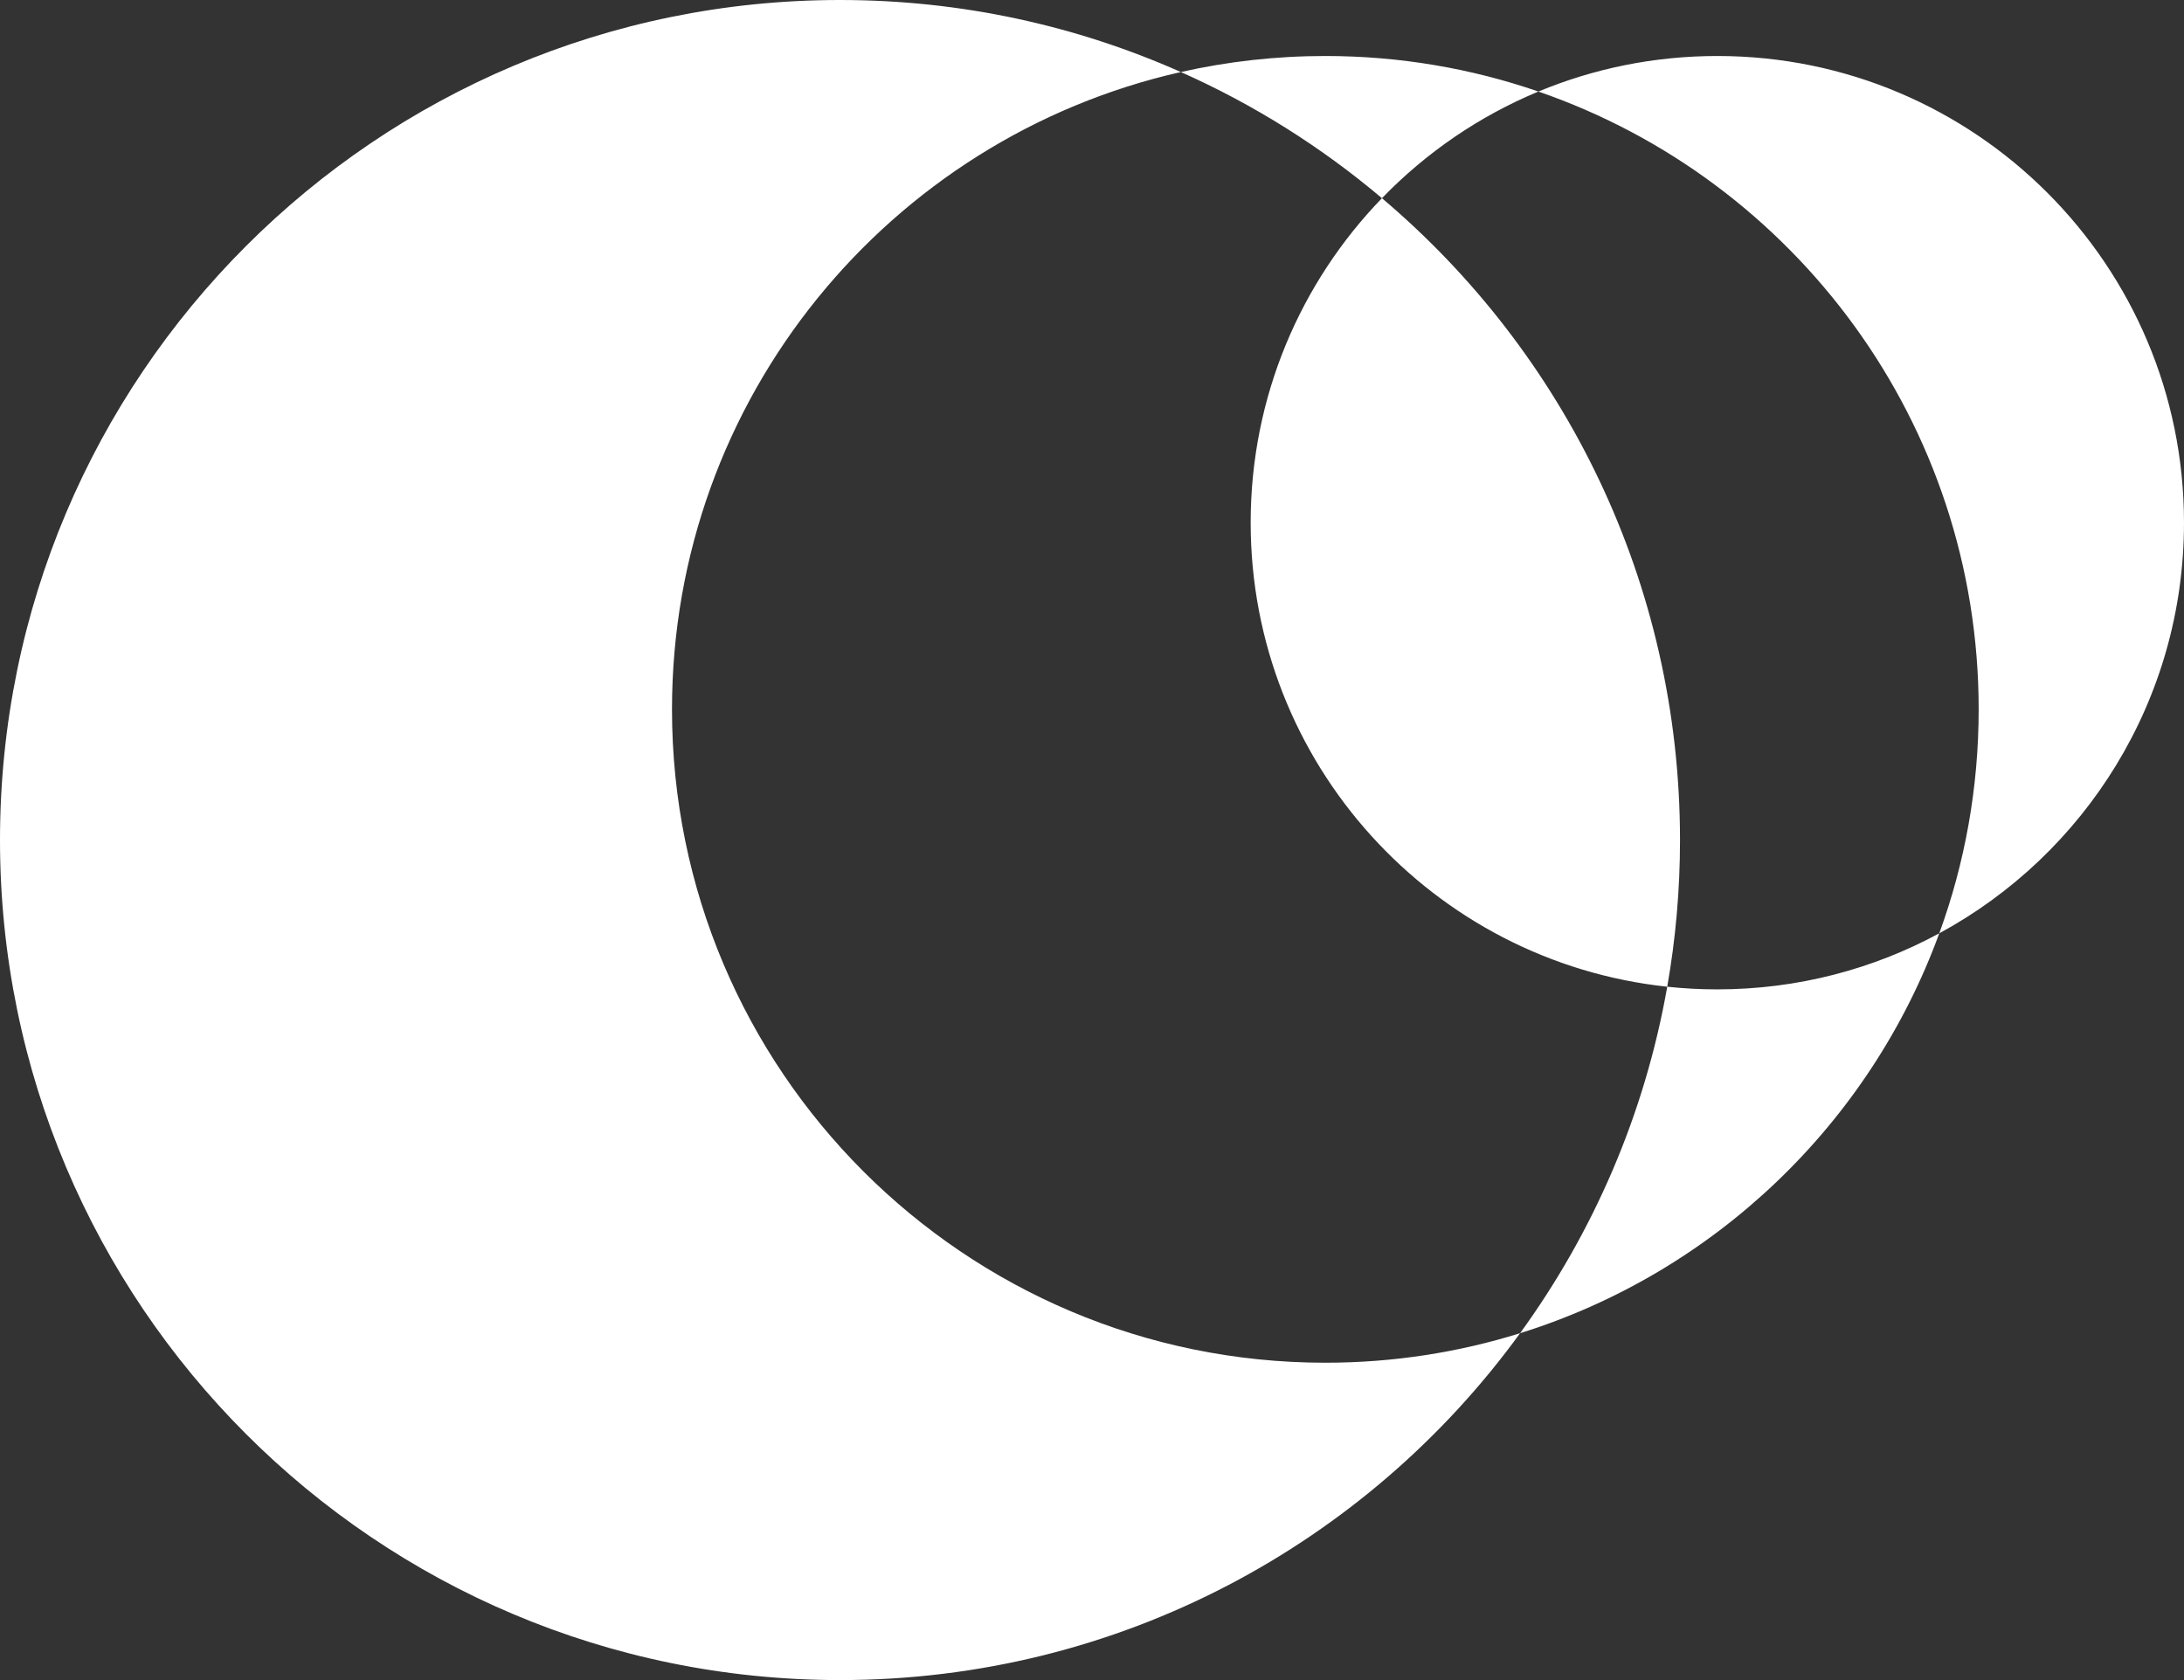 <svg width="117" height="90" viewBox="0 0 117 90" fill="none" xmlns="http://www.w3.org/2000/svg">
<rect x="0" y="0" width="117" height="90" fill="#333333" stroke="none"/>
<path fill-rule="evenodd" clip-rule="evenodd" d="M89.316 52.858C88.111 59.703 85.358 66.014 81.433 71.419C78.138 72.446 74.633 73 71 73C51.67 73 36 57.33 36 38C36 21.33 47.654 7.382 63.26 3.859C67.177 5.6 70.8 7.885 74.033 10.617C69.679 15.116 67 21.245 67 28C67 40.901 76.771 51.519 89.316 52.858ZM103.89 49.997C100.17 60.192 91.845 68.172 81.433 71.419C73.254 82.679 59.982 90 45 90C20.147 90 0 69.853 0 45C0 20.147 20.147 0 45 0C51.501 0 57.679 1.378 63.26 3.859C65.75 3.297 68.34 3 71 3C74.997 3 78.837 3.67 82.415 4.904C79.236 6.224 76.389 8.182 74.033 10.617C83.799 18.872 90 31.212 90 45C90 47.68 89.766 50.306 89.316 52.858C90.198 52.952 91.093 53 92 53C96.304 53 100.354 51.912 103.89 49.997ZM103.89 49.997C105.255 46.255 106 42.215 106 38C106 22.667 96.14 9.636 82.415 4.904C85.367 3.677 88.604 3 92 3C105.807 3 117 14.193 117 28C117 37.503 111.698 45.768 103.89 49.997Z" fill="white"/>
</svg>

